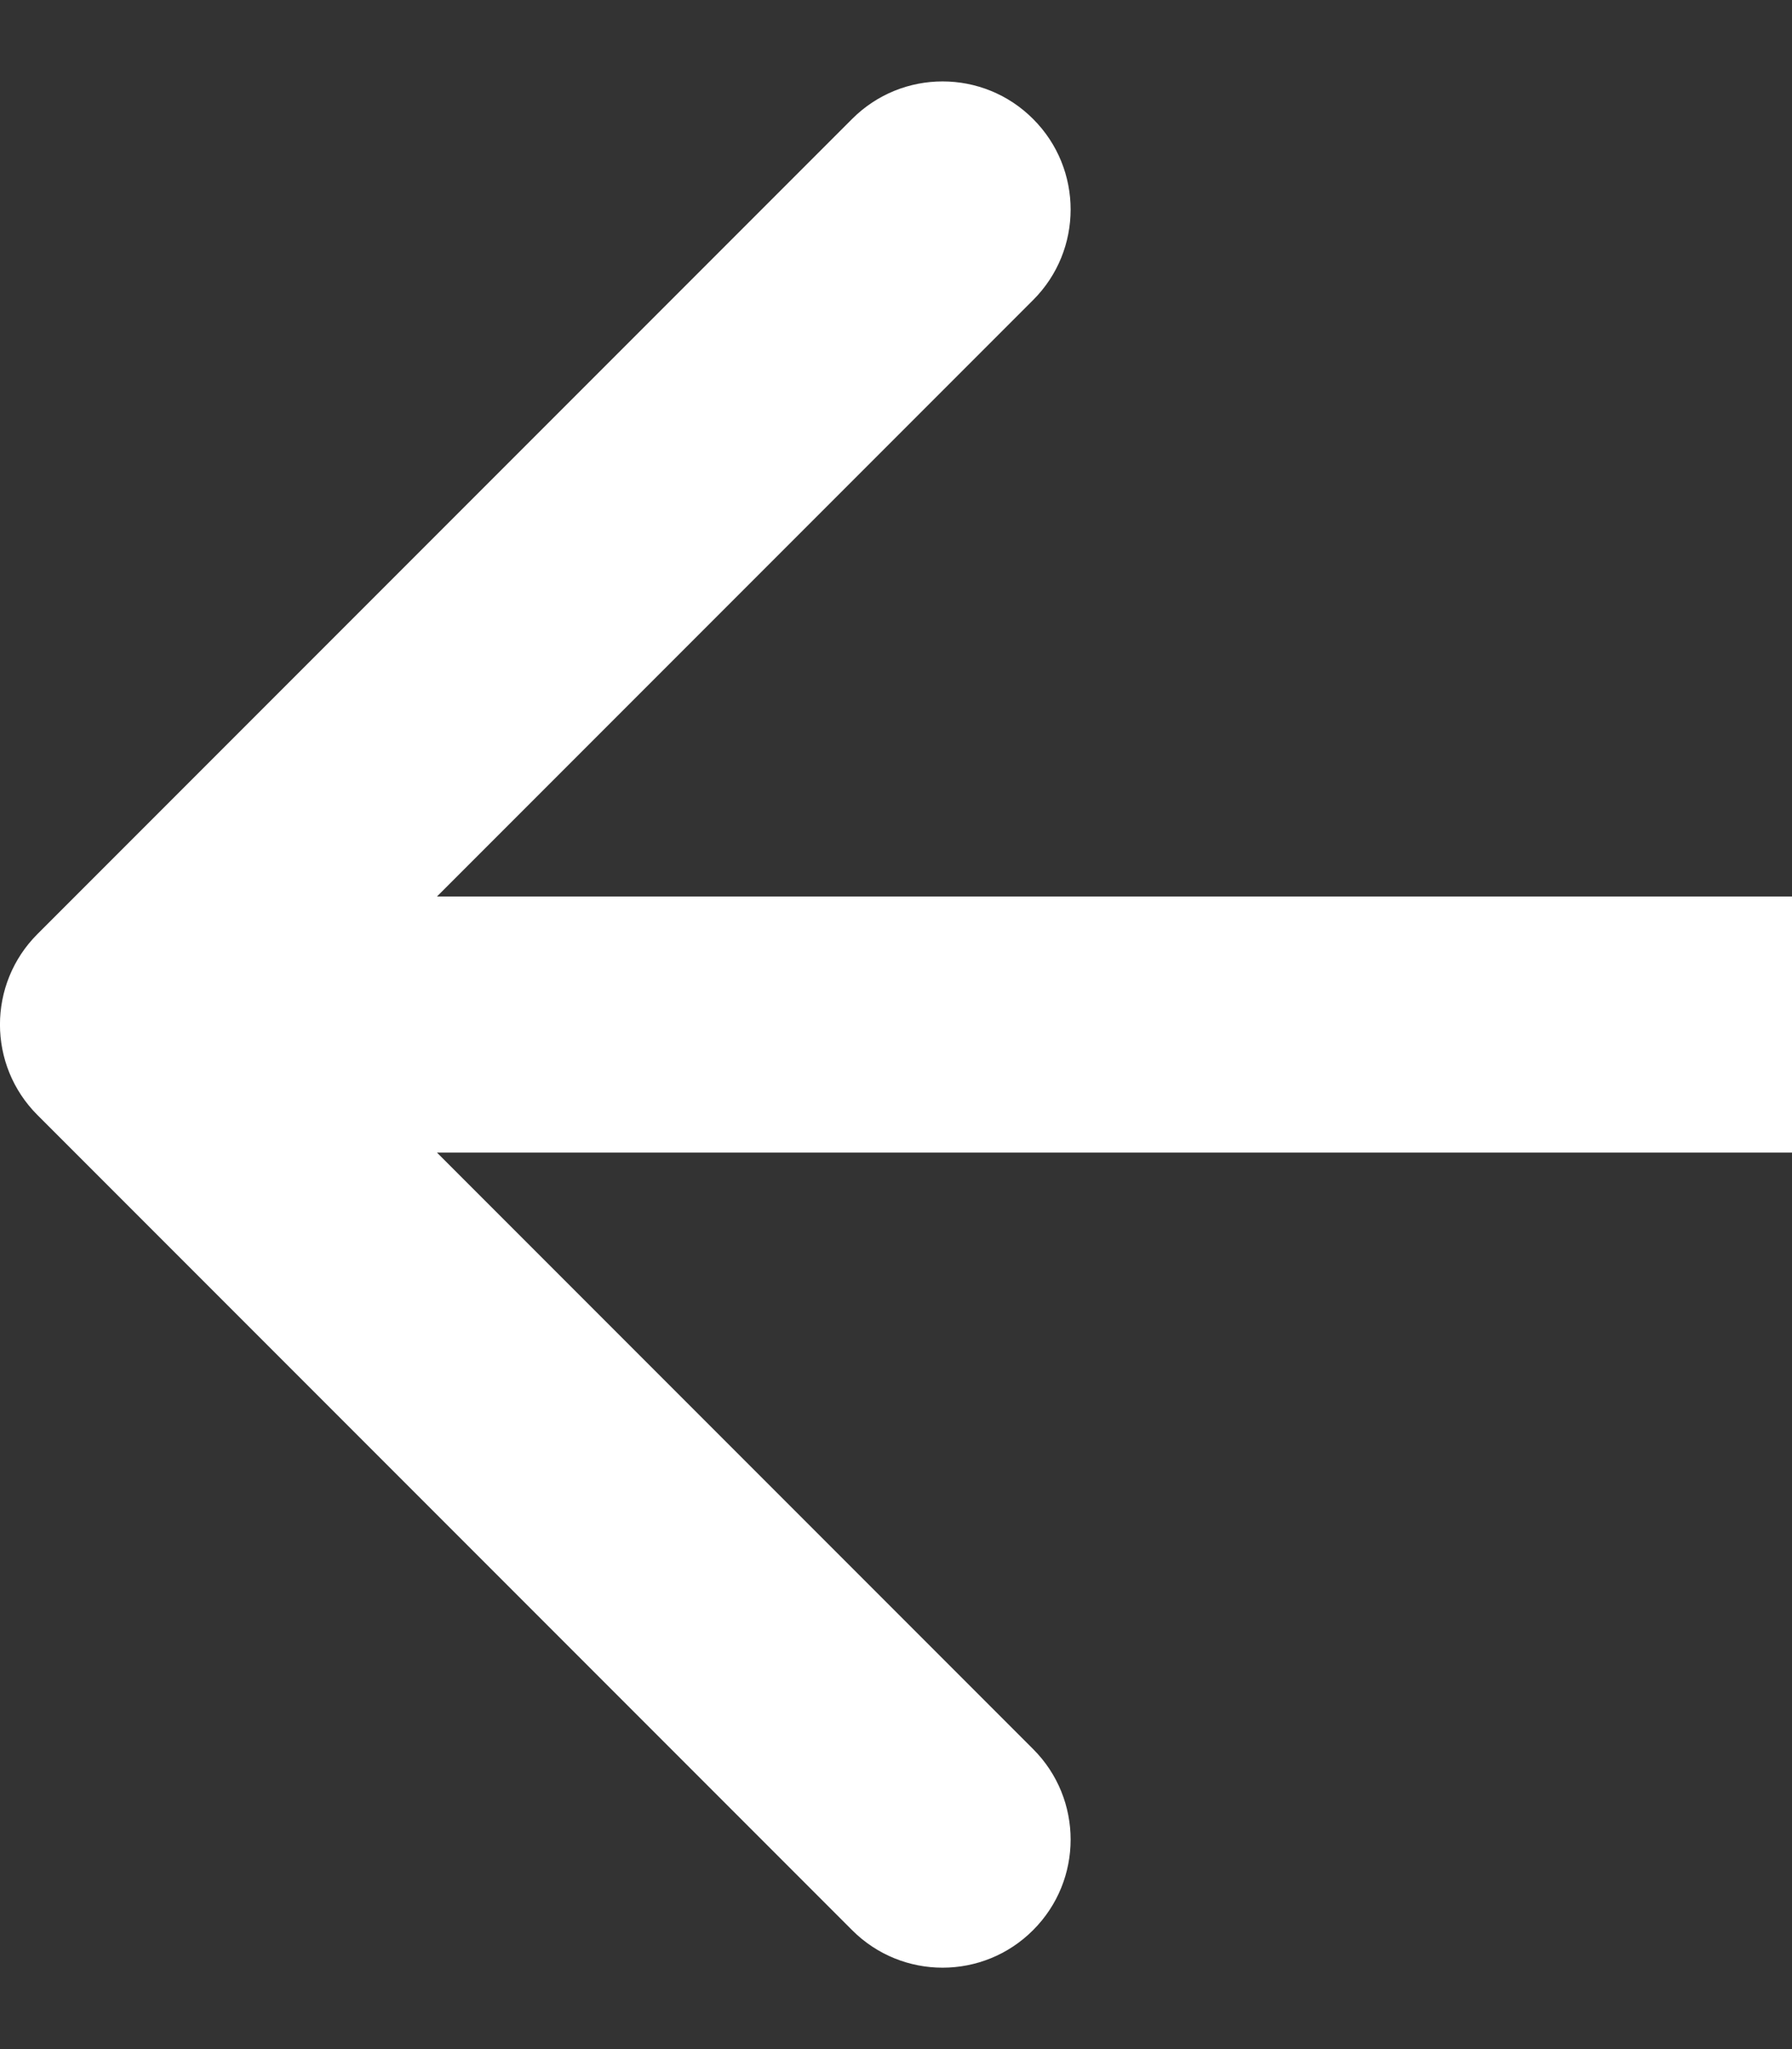 <svg width="14" height="16" viewBox="0 0 14 16" version="1.1" xmlns="http://www.w3.org/2000/svg" xmlns:xlink="http://www.w3.org/1999/xlink">
<rect x="0" y="0" width="14" height="16" fill="#333333" stroke="none"/>
<g id="Canvas" fill="none">
<g id="Arrow">
<path d="M 13.707 0.707C 14.098 0.317 14.098 -0.317 13.707 -0.707L 7.343 -7.071C 6.953 -7.462 6.319 -7.462 5.929 -7.071C 5.538 -6.681 5.538 -6.047 5.929 -5.657L 11.586 0L 5.929 5.657C 5.538 6.047 5.538 6.681 5.929 7.071C 6.319 7.462 6.953 7.462 7.343 7.071L 13.707 0.707ZM 0 1L 13 1L 13 -1L 0 -1L 0 1Z" transform="translate(14 8) scale(-1)" fill="white"/>
</g>
</g>
</svg>

